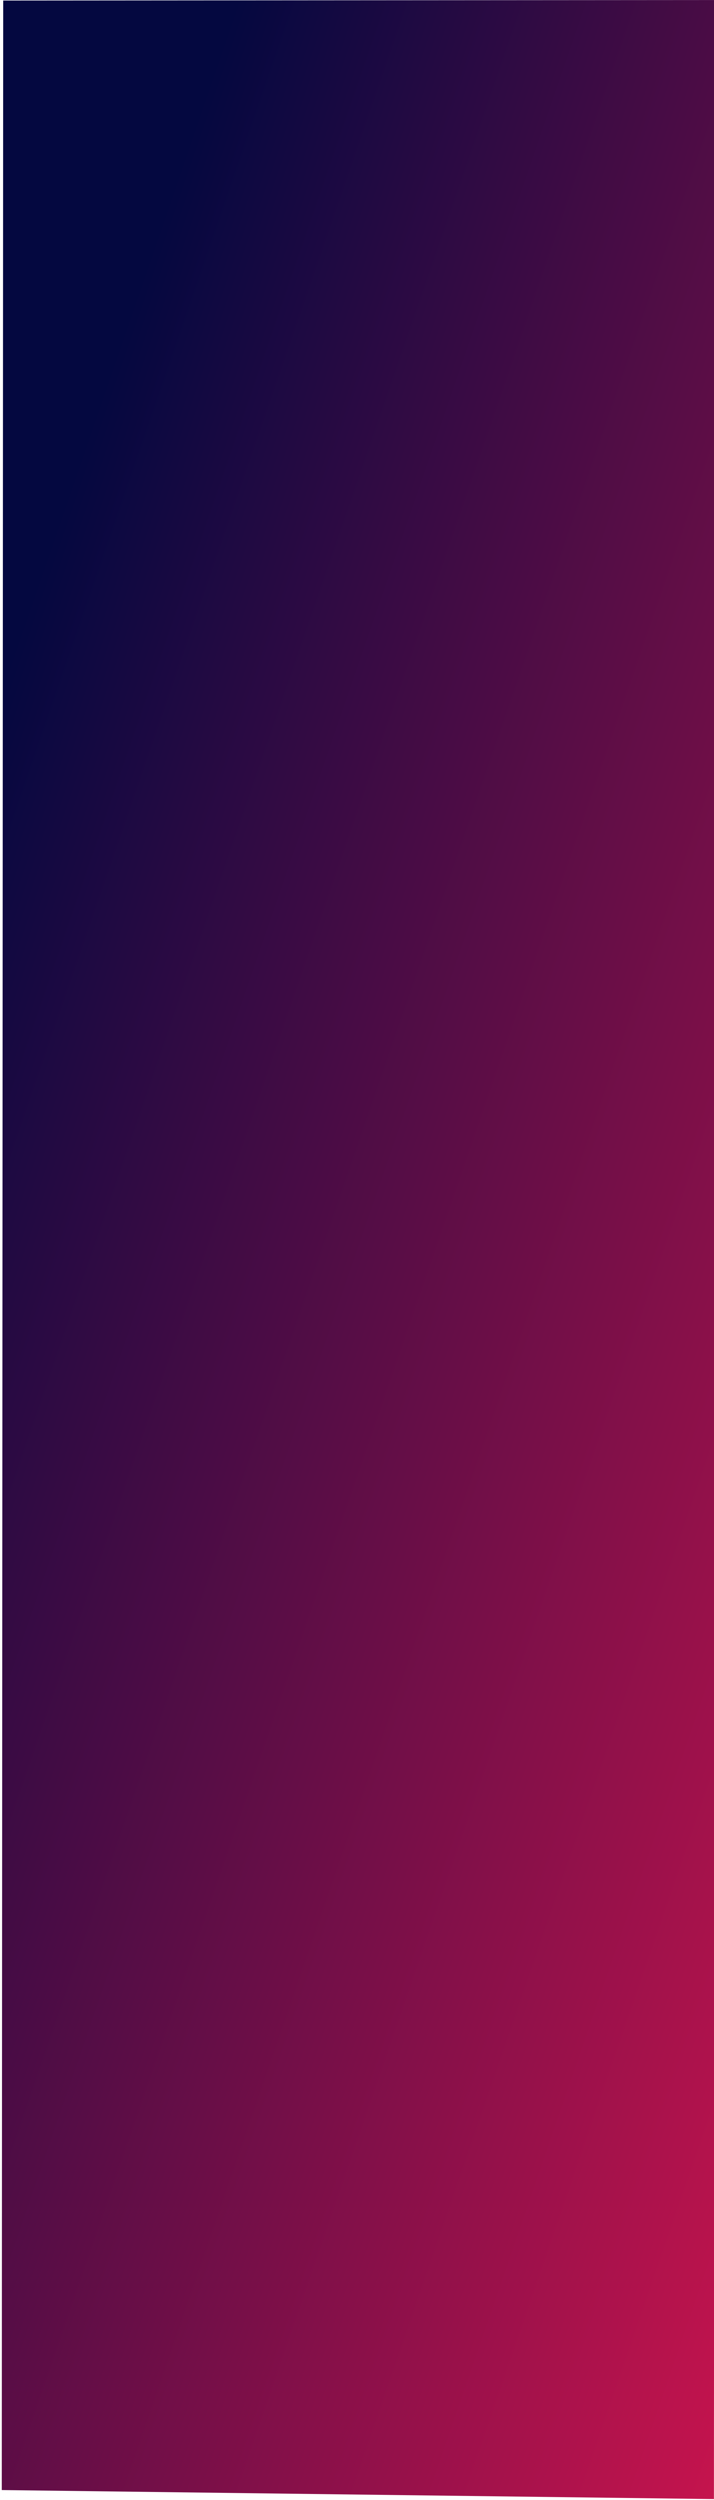 <svg width="319" height="1116" viewBox="0 0 319 1116" fill="none" xmlns="http://www.w3.org/2000/svg">
<path d="M318.965 1115.58L0.79 1111.55L1.43 0.248L159.282 0.133L319.607 0.016L319.288 555.354L318.965 1115.58Z" fill="url(#paint0_linear_275_371)"/>
<defs>
<linearGradient id="paint0_linear_275_371" x1="371.258" y1="1305.02" x2="-267.85" y2="1084.81" gradientUnits="userSpaceOnUse">
<stop stop-color="#EB1650"/>
<stop offset="1" stop-color="#040840"/>
</linearGradient>
</defs>
</svg>
